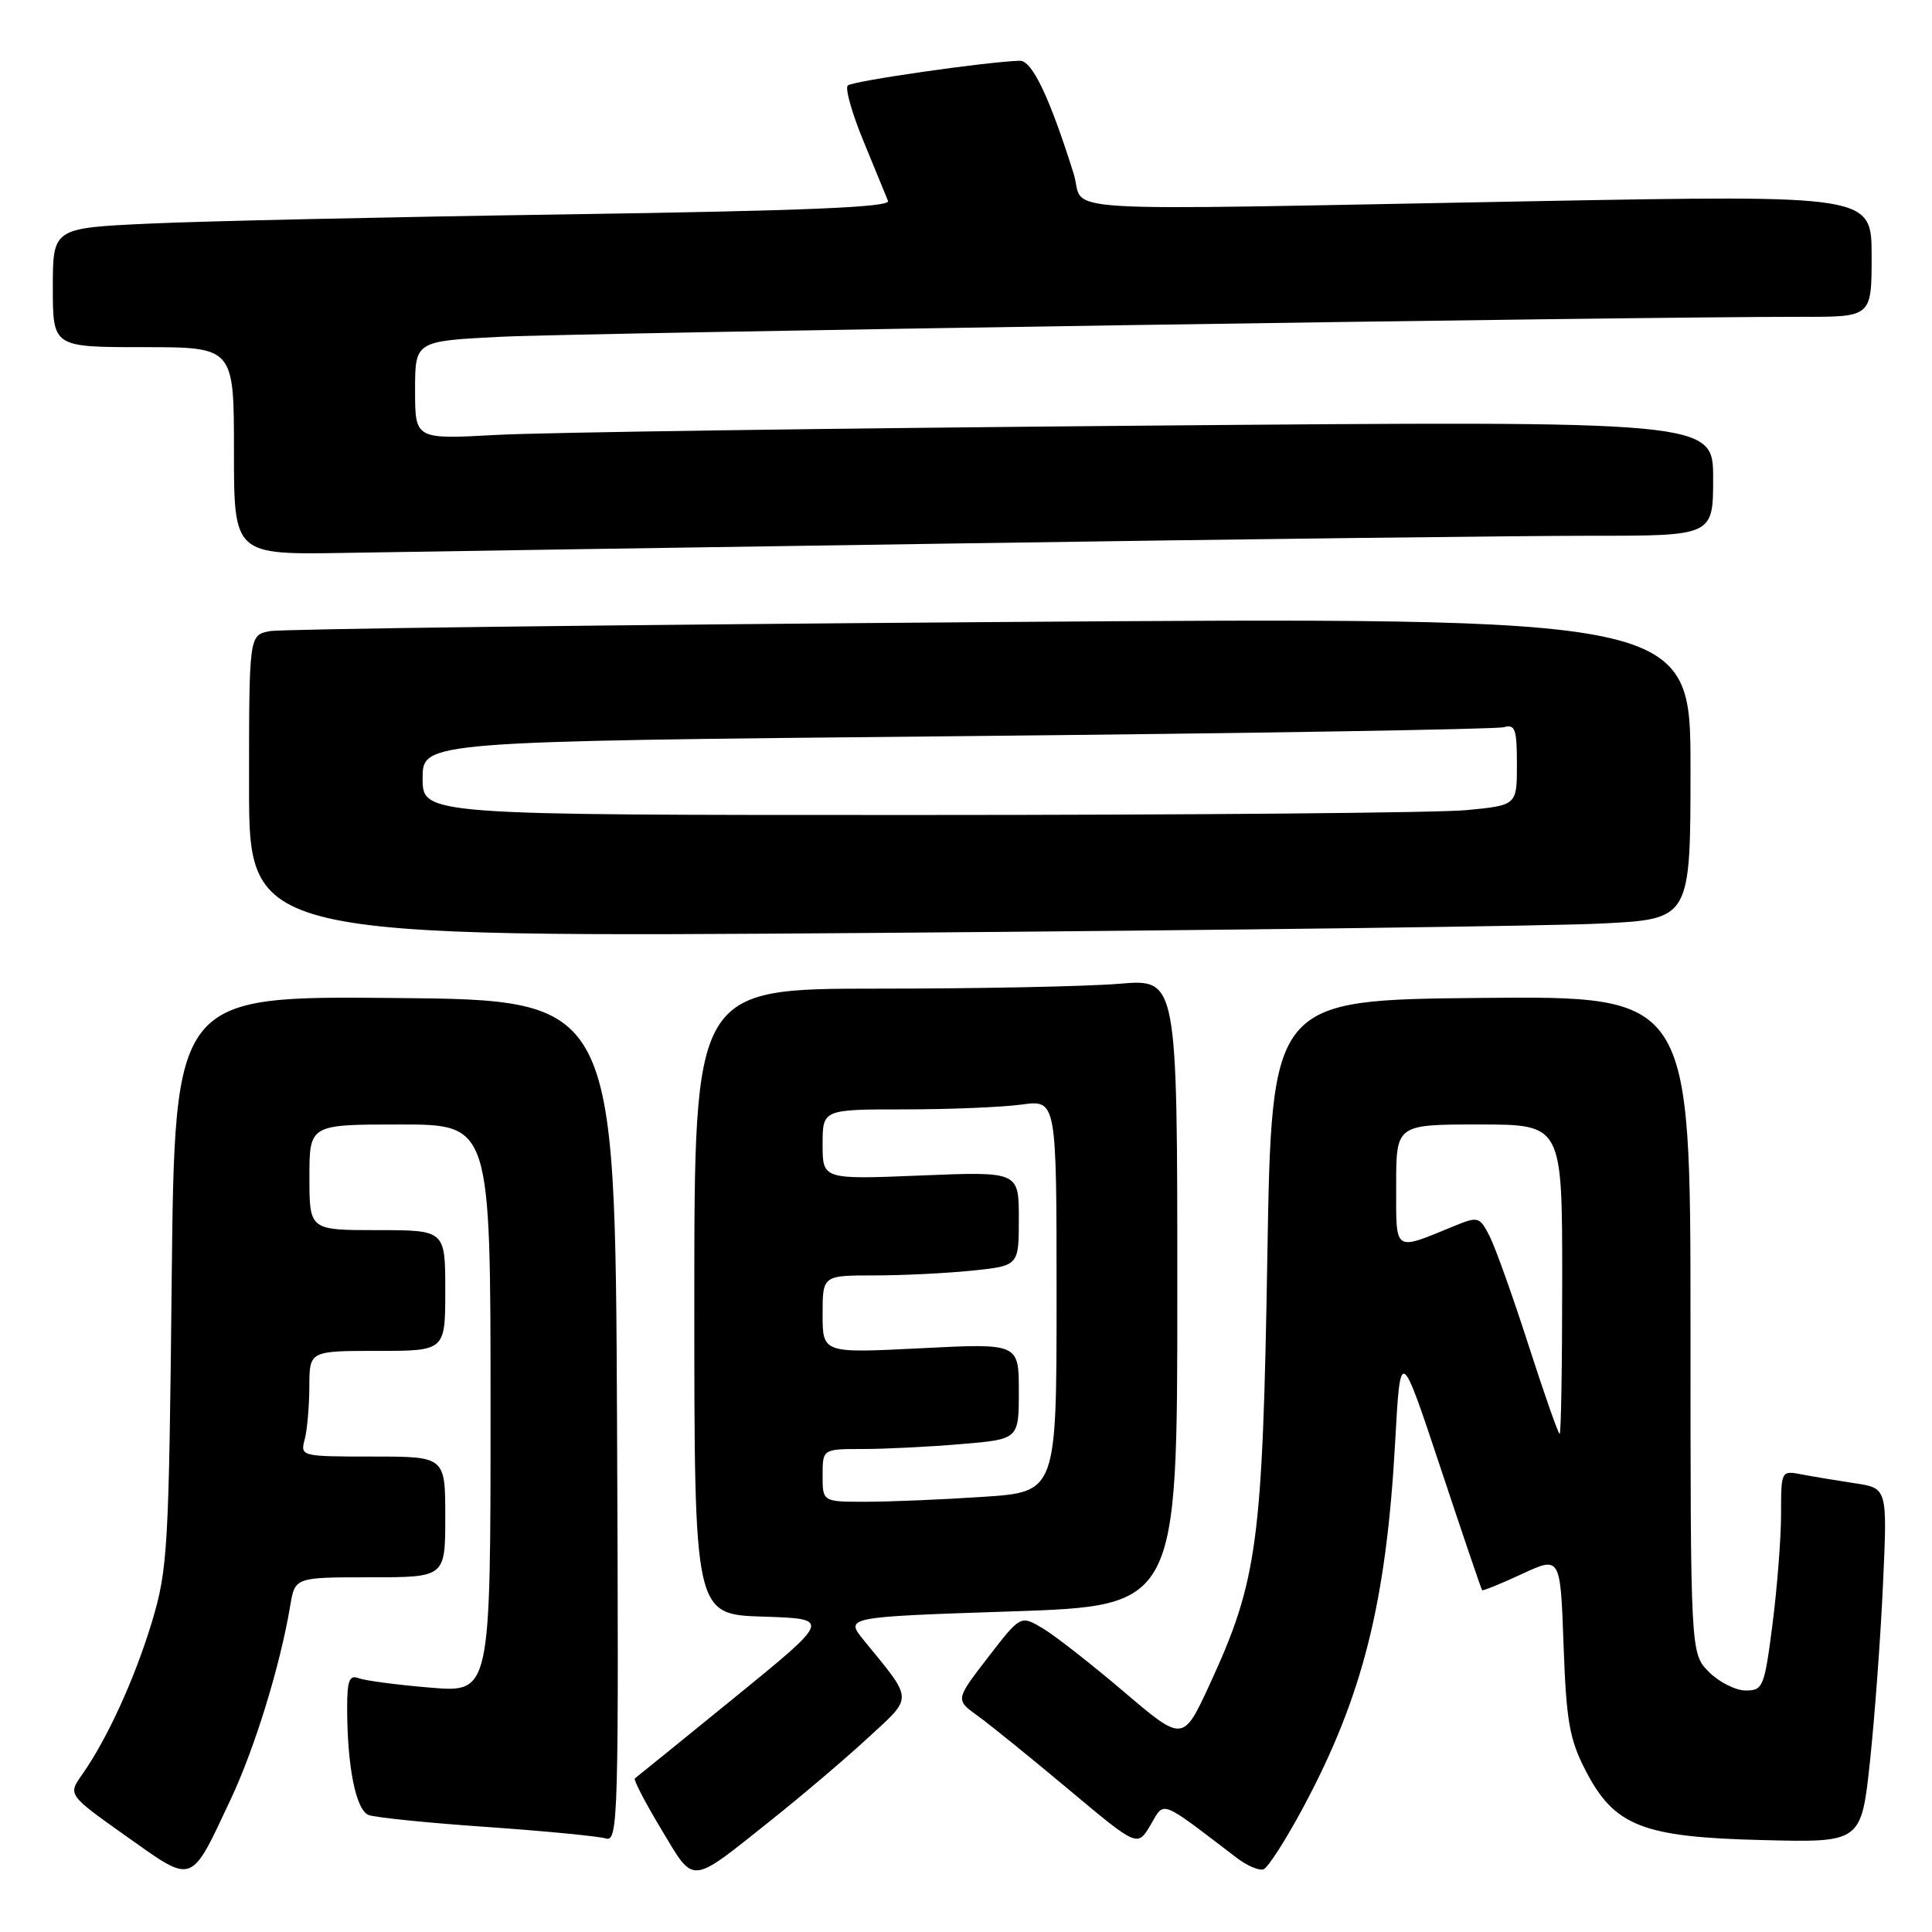 <?xml version="1.0" encoding="UTF-8" standalone="no"?>
<!DOCTYPE svg PUBLIC "-//W3C//DTD SVG 1.1//EN" "http://www.w3.org/Graphics/SVG/1.1/DTD/svg11.dtd" >
<svg xmlns="http://www.w3.org/2000/svg" xmlns:xlink="http://www.w3.org/1999/xlink" version="1.1" viewBox="0 0 256 256">
 <g >
 <path fill="currentColor"
d=" M 30.58 238.40 C 33.78 231.59 37.12 220.73 38.46 212.75 C 39.09 209.00 39.09 209.00 49.05 209.00 C 59.00 209.00 59.00 209.00 59.00 201.00 C 59.00 193.00 59.00 193.00 49.38 193.00 C 39.90 193.00 39.78 192.97 40.37 190.75 C 40.70 189.51 40.98 186.36 40.99 183.75 C 41.00 179.00 41.00 179.00 50.00 179.00 C 59.00 179.00 59.00 179.00 59.00 171.00 C 59.00 163.00 59.00 163.00 50.00 163.00 C 41.00 163.00 41.00 163.00 41.00 156.00 C 41.00 149.00 41.00 149.00 53.00 149.00 C 65.00 149.00 65.00 149.00 65.00 186.64 C 65.00 224.29 65.00 224.29 57.03 223.62 C 52.64 223.26 48.37 222.69 47.53 222.37 C 46.30 221.90 46.00 222.66 46.00 226.25 C 46.00 234.08 47.15 239.84 48.85 240.50 C 49.72 240.83 56.75 241.55 64.47 242.08 C 72.19 242.62 79.29 243.31 80.26 243.60 C 81.92 244.11 82.00 241.19 81.76 188.32 C 81.50 132.50 81.50 132.50 52.32 132.24 C 23.15 131.97 23.15 131.97 22.75 169.74 C 22.38 205.16 22.22 207.95 20.15 214.84 C 17.89 222.36 14.20 230.44 10.87 235.16 C 8.99 237.82 8.99 237.82 16.74 243.32 C 25.74 249.69 25.17 249.90 30.58 238.40 Z  M 102.18 241.18 C 106.21 237.97 111.96 233.09 114.96 230.32 C 121.06 224.70 121.09 225.47 114.49 217.38 C 111.94 214.26 111.94 214.26 133.97 213.52 C 156.00 212.79 156.00 212.79 156.00 171.25 C 156.00 129.71 156.00 129.71 148.35 130.35 C 144.14 130.71 129.74 131.00 116.35 131.00 C 92.00 131.00 92.00 131.00 92.00 172.46 C 92.00 213.92 92.00 213.92 101.08 214.21 C 110.15 214.50 110.15 214.50 97.33 224.94 C 90.27 230.68 84.33 235.50 84.12 235.65 C 83.91 235.80 85.48 238.83 87.61 242.37 C 92.09 249.81 91.26 249.87 102.18 241.18 Z  M 172.72 239.42 C 180.58 224.74 183.70 212.29 184.87 191.00 C 185.56 178.50 185.56 178.50 190.88 194.50 C 193.80 203.30 196.28 210.59 196.39 210.71 C 196.50 210.82 198.87 209.86 201.67 208.56 C 206.76 206.20 206.76 206.20 207.18 217.98 C 207.54 228.02 207.96 230.45 210.06 234.53 C 213.89 241.97 217.57 243.43 233.56 243.82 C 246.63 244.15 246.63 244.15 247.79 233.32 C 248.42 227.37 249.20 216.81 249.51 209.85 C 250.09 197.19 250.09 197.19 245.79 196.54 C 243.43 196.18 240.26 195.66 238.75 195.37 C 236.01 194.84 236.00 194.86 236.00 200.60 C 236.00 203.77 235.49 210.33 234.87 215.18 C 233.80 223.53 233.61 224.00 231.32 224.00 C 230.00 224.00 227.80 222.90 226.45 221.55 C 224.00 219.09 224.00 219.09 224.00 175.53 C 224.00 131.97 224.00 131.97 196.25 132.23 C 168.50 132.50 168.50 132.50 167.93 166.50 C 167.30 204.47 166.63 209.44 160.30 223.17 C 156.76 230.84 156.76 230.84 148.89 224.14 C 144.56 220.46 139.72 216.67 138.12 215.73 C 135.23 214.02 135.23 214.02 130.91 219.62 C 126.59 225.22 126.59 225.22 129.54 227.35 C 131.17 228.53 136.60 232.92 141.61 237.12 C 150.72 244.75 150.72 244.75 152.45 241.82 C 154.35 238.60 153.50 238.27 163.92 246.21 C 165.25 247.22 166.82 247.89 167.41 247.70 C 168.00 247.50 170.39 243.78 172.72 239.42 Z  M 212.25 122.37 C 224.00 121.78 224.00 121.78 224.00 101.77 C 224.00 81.76 224.00 81.76 131.25 82.43 C 80.24 82.80 37.26 83.34 35.75 83.63 C 33.00 84.16 33.00 84.16 33.00 104.20 C 33.00 124.24 33.00 124.24 116.75 123.61 C 162.81 123.26 205.79 122.70 212.25 122.37 Z  M 127.50 72.00 C 164.35 71.44 201.81 70.99 210.75 70.99 C 227.00 71.00 227.00 71.00 227.00 63.38 C 227.00 55.76 227.00 55.76 151.75 56.40 C 110.36 56.75 71.66 57.30 65.75 57.63 C 55.00 58.22 55.00 58.22 55.00 51.71 C 55.00 45.20 55.00 45.20 66.25 44.63 C 76.60 44.11 217.49 41.95 238.75 41.98 C 248.00 42.00 248.00 42.00 248.00 33.92 C 248.00 25.84 248.00 25.84 203.25 26.66 C 136.85 27.89 143.93 28.32 142.26 23.00 C 139.07 12.86 136.75 8.00 135.13 8.05 C 130.70 8.18 112.93 10.74 112.33 11.33 C 111.96 11.71 112.90 15.05 114.44 18.76 C 115.97 22.47 117.42 26.01 117.67 26.63 C 118.00 27.46 106.54 27.93 75.31 28.40 C 51.77 28.75 26.76 29.30 19.75 29.63 C 7.00 30.22 7.00 30.22 7.00 38.11 C 7.00 46.00 7.00 46.00 19.00 46.00 C 31.00 46.00 31.00 46.00 31.00 59.76 C 31.00 73.51 31.00 73.51 45.75 73.26 C 53.86 73.12 90.65 72.55 127.50 72.00 Z  M 109.00 195.50 C 109.00 192.00 109.00 192.00 114.35 192.00 C 117.29 192.00 123.14 191.71 127.35 191.35 C 135.00 190.71 135.00 190.71 135.00 184.35 C 135.00 177.99 135.00 177.99 122.00 178.65 C 109.00 179.31 109.00 179.31 109.00 174.15 C 109.00 169.00 109.00 169.00 115.85 169.00 C 119.62 169.00 125.47 168.71 128.85 168.36 C 135.00 167.72 135.00 167.72 135.00 161.47 C 135.00 155.23 135.00 155.23 122.00 155.76 C 109.00 156.29 109.00 156.29 109.00 151.64 C 109.00 147.00 109.00 147.00 119.86 147.00 C 125.83 147.00 132.81 146.71 135.36 146.36 C 140.00 145.73 140.00 145.73 140.00 171.71 C 140.00 197.70 140.00 197.70 130.25 198.34 C 124.89 198.70 117.91 198.99 114.75 198.99 C 109.00 199.00 109.00 199.00 109.00 195.50 Z  M 202.54 178.25 C 200.46 171.79 198.14 165.29 197.38 163.80 C 196.06 161.22 195.86 161.16 192.75 162.43 C 184.57 165.78 185.00 166.08 185.00 157.07 C 185.00 149.00 185.00 149.00 196.00 149.00 C 207.00 149.00 207.00 149.00 207.00 169.50 C 207.00 180.78 206.85 190.00 206.66 190.00 C 206.48 190.00 204.62 184.71 202.54 178.25 Z  M 56.00 103.12 C 56.00 98.24 56.00 98.24 126.75 97.55 C 165.66 97.17 198.29 96.63 199.25 96.36 C 200.76 95.93 201.00 96.60 201.00 101.29 C 201.00 106.71 201.00 106.71 194.25 107.35 C 190.54 107.70 157.91 107.99 121.75 107.99 C 56.00 108.00 56.00 108.00 56.00 103.12 Z "/>
</g>
</svg>